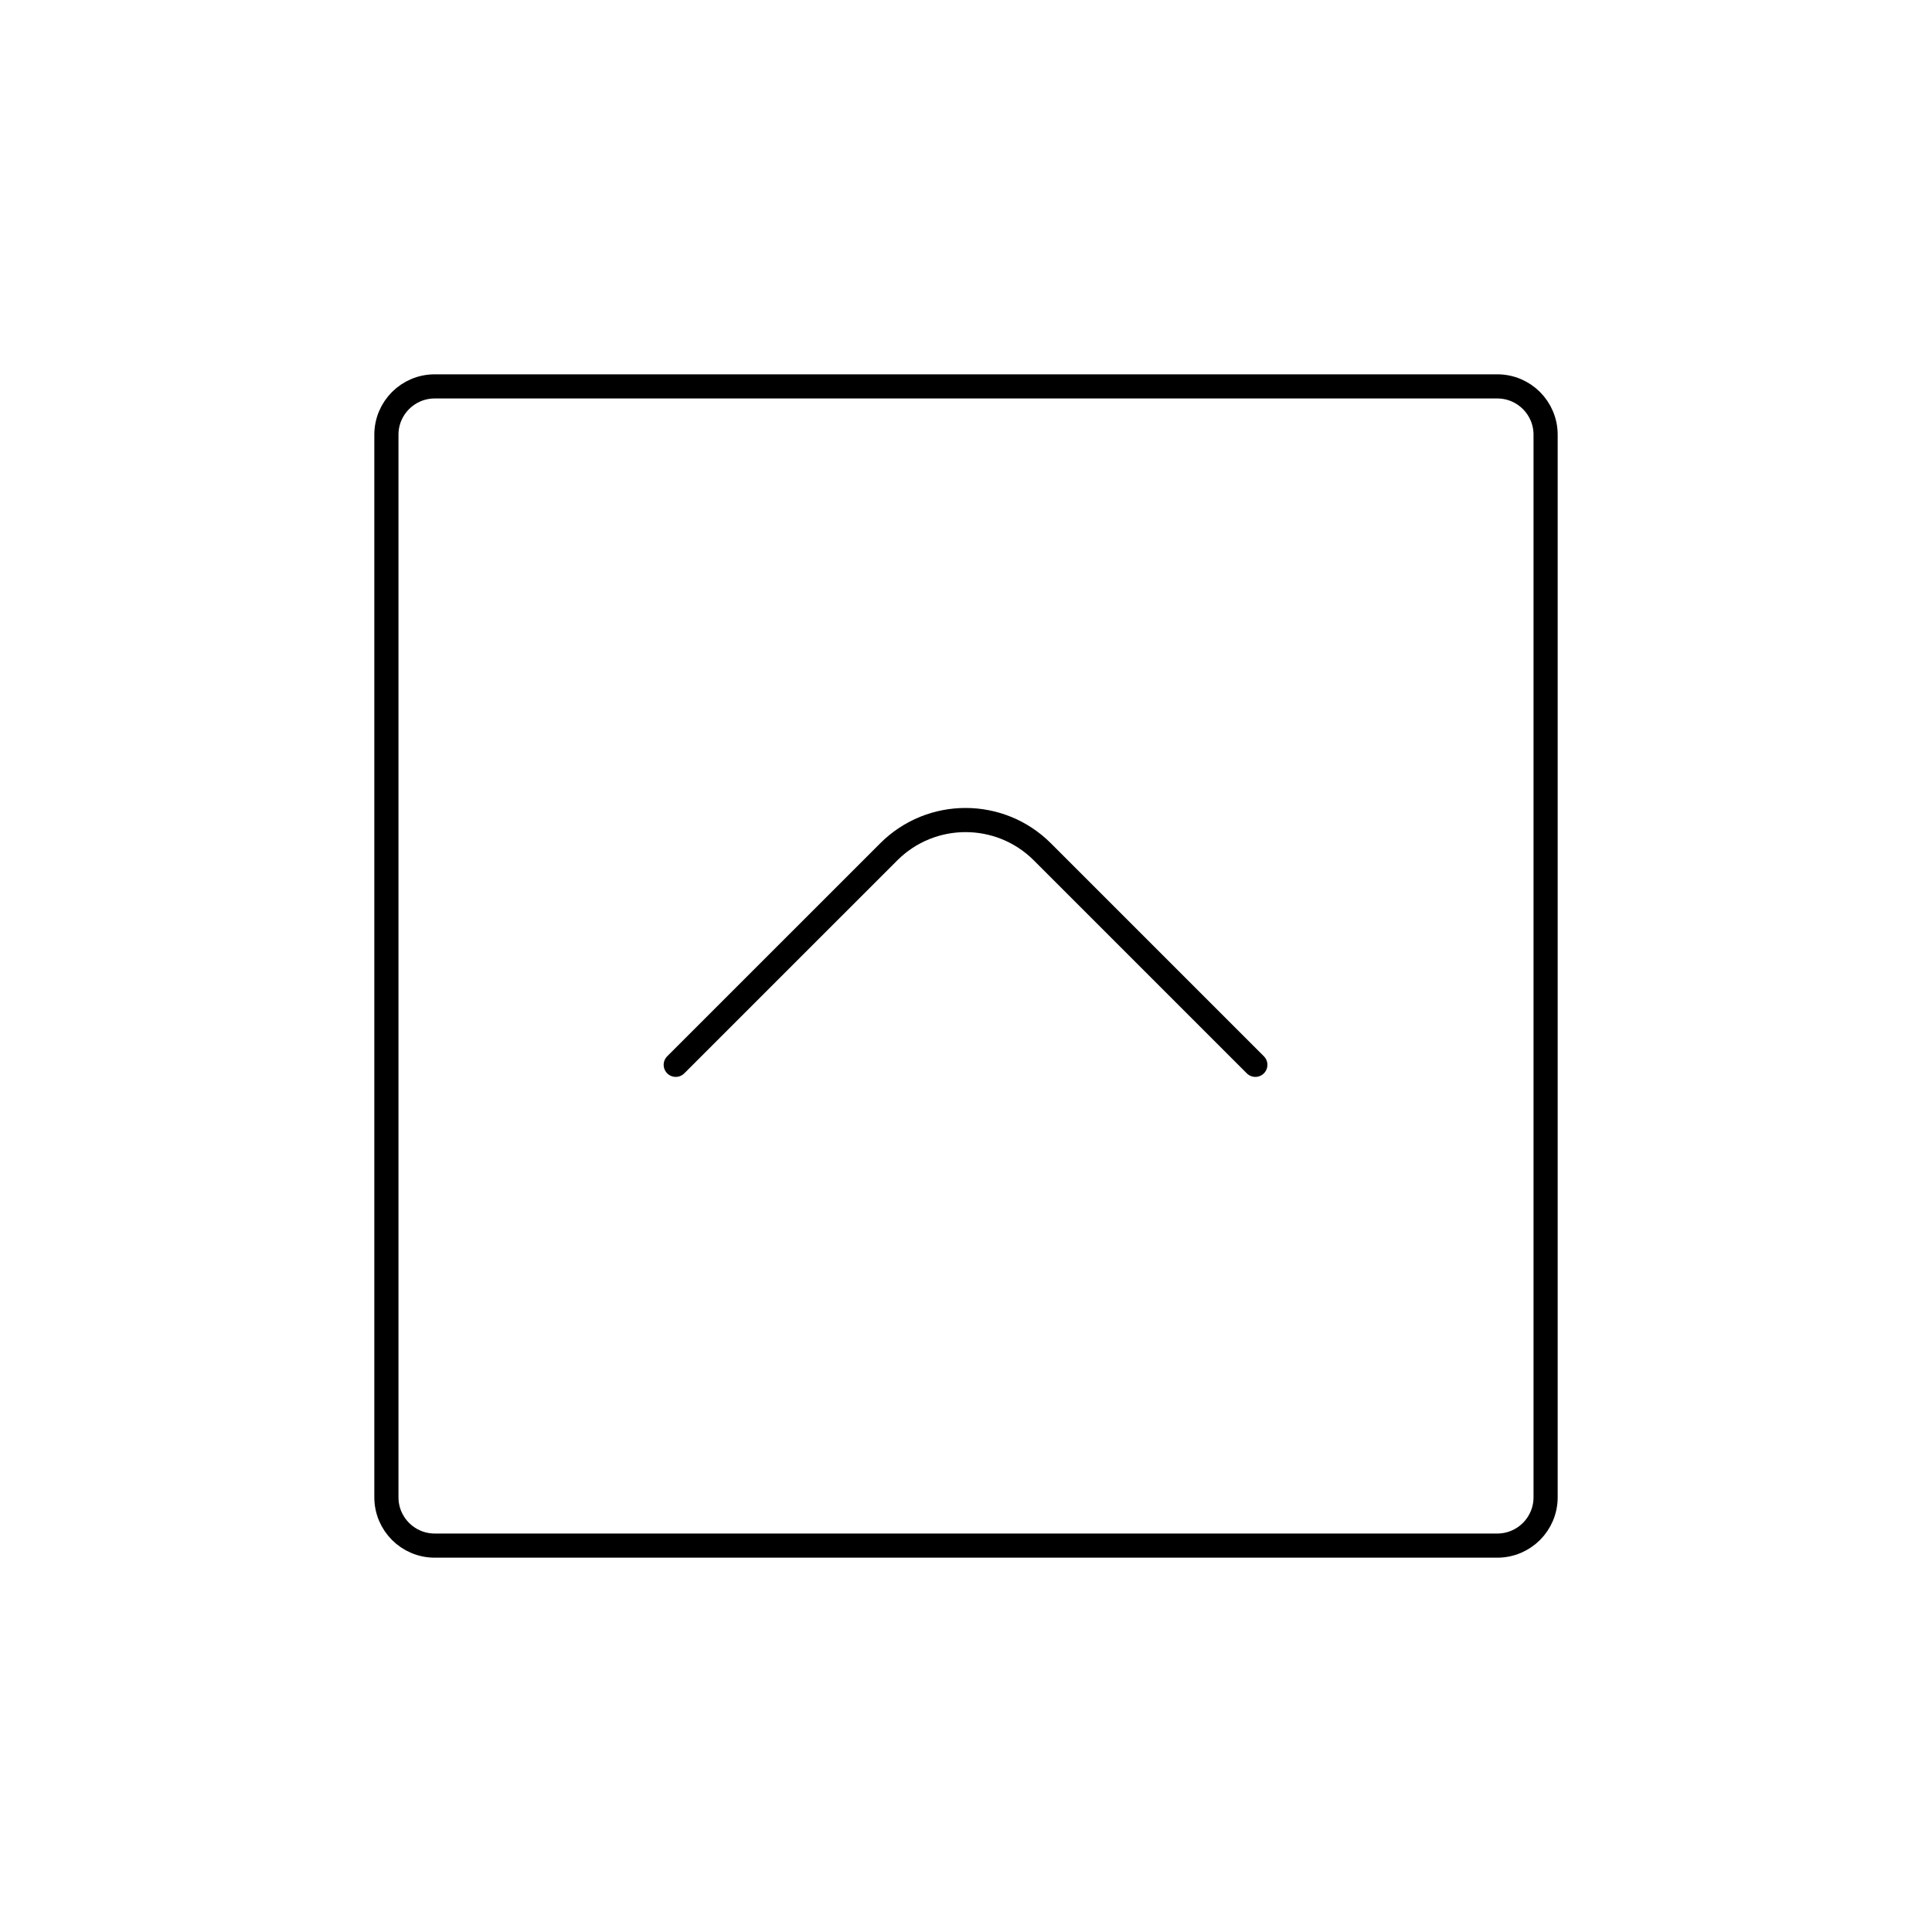 <svg viewBox="0 0 80 80" fill="none">
  <path d="M16 18C16 16.895 16.895 16 18 16H62C63.105 16 64 16.895 64 18V62C64 63.105 63.105 64 62 64H18C16.895 64 16 63.105 16 62V18Z" stroke="currentColor" stroke-linecap="square" />
  <path d="M27.981 44.092L36.8 35.274C38.557 33.517 41.406 33.517 43.163 35.274L51.981 44.092" stroke="currentColor" stroke-linecap="round" stroke-linejoin="round" />
</svg>